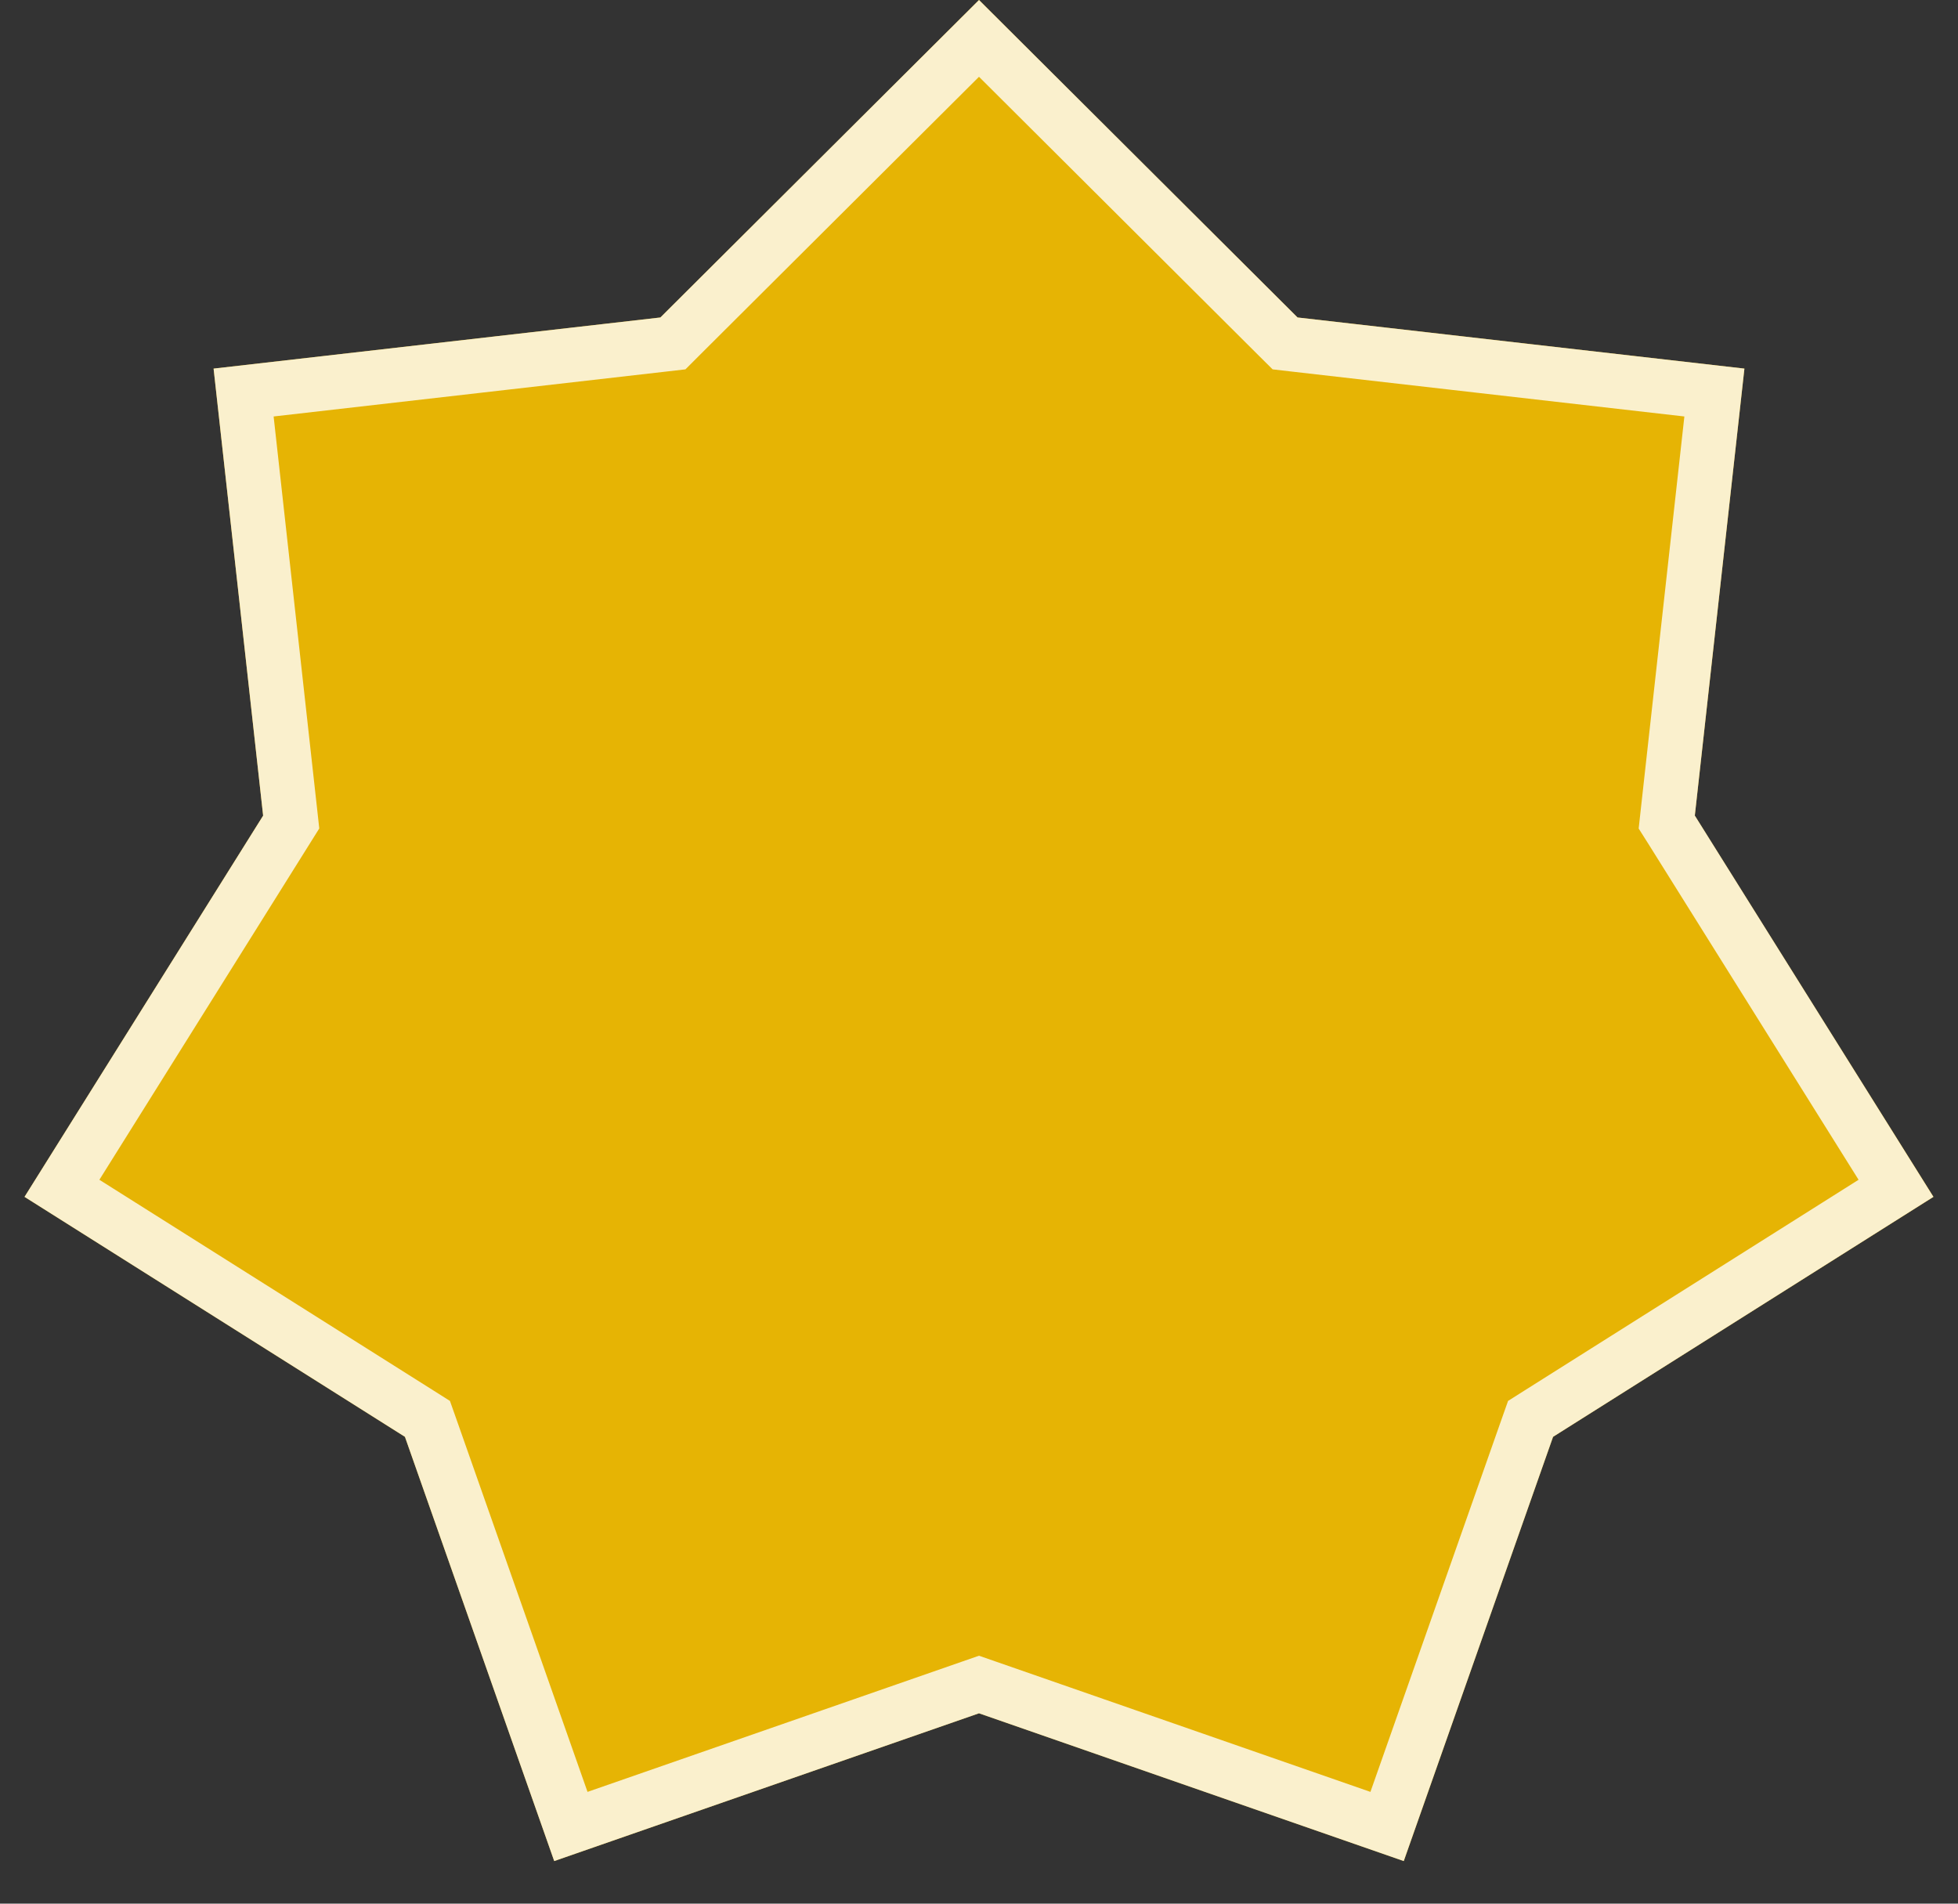 <svg width="36" height="35" viewBox="0 0 36 35" fill="none" xmlns="http://www.w3.org/2000/svg">
<rect x="0" y="0" width="36" height="35" fill="#333333" stroke="none"/>
<path d="M18 0L23.857 5.837L32.073 6.777L31.161 14.996L35.549 22.005L28.555 26.417L25.81 34.217L18 31.5L10.19 34.217L7.445 26.417L0.451 22.005L4.838 14.996L3.927 6.777L12.142 5.837L18 0Z" fill="#E6B404"/>
<path d="M23.504 6.191L23.628 6.314L23.8 6.334L31.521 7.217L30.664 14.941L30.645 15.114L30.738 15.261L34.86 21.848L28.288 25.994L28.141 26.087L28.083 26.251L25.503 33.581L18.164 31.028L18 30.971L17.836 31.028L10.496 33.581L7.917 26.251L7.859 26.087L7.712 25.994L1.139 21.848L5.262 15.261L5.354 15.114L5.335 14.941L4.479 7.217L12.199 6.334L12.372 6.314L12.495 6.191L18 0.706L23.504 6.191Z" stroke="white" stroke-opacity="0.8"/>
</svg>
